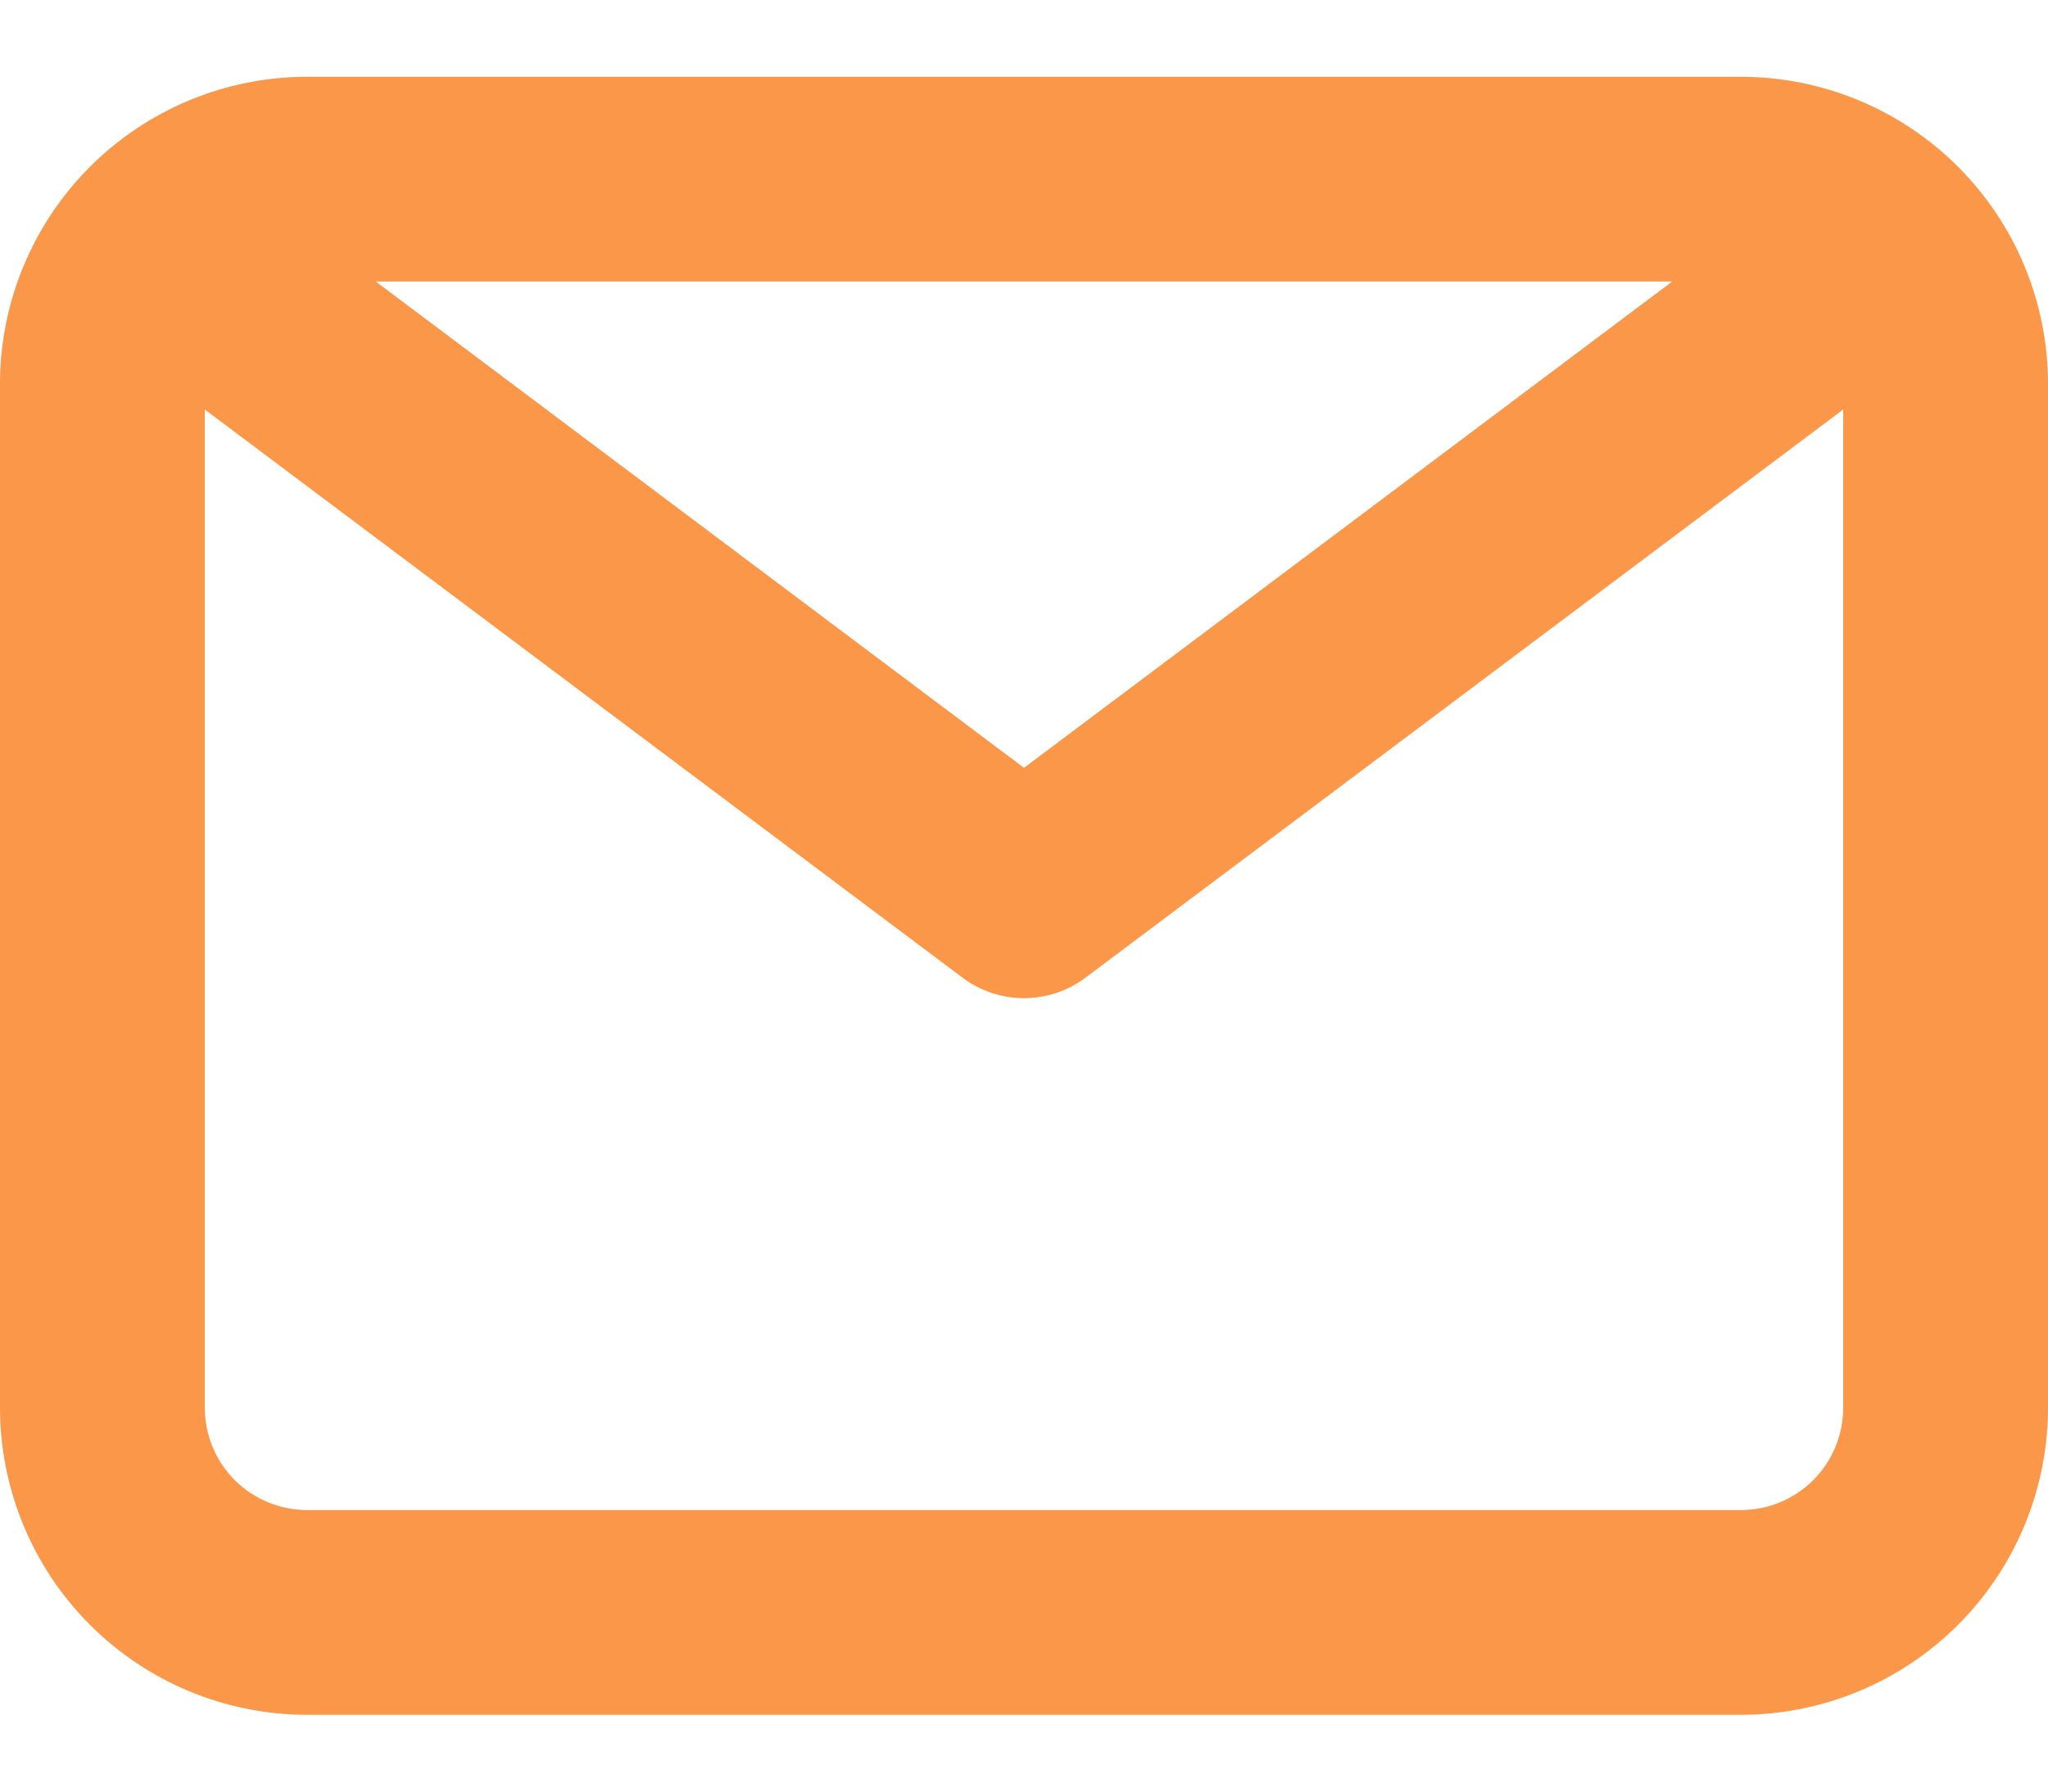 <svg width="16" height="14" viewBox="0 0 16 14" fill="none" xmlns="http://www.w3.org/2000/svg">
<g clip-path="url(#clip0)">
<path d="M13.6 0.6H2.4C1.763 0.6 1.153 0.853 0.703 1.303C0.253 1.753 0 2.363 0 3V11C0 11.636 0.253 12.247 0.703 12.697C1.153 13.147 1.763 13.4 2.4 13.4H13.6C14.236 13.4 14.847 13.147 15.297 12.697C15.747 12.247 16 11.636 16 11V3C16 2.363 15.747 1.753 15.297 1.303C14.847 0.853 14.236 0.6 13.6 0.6ZM13.064 2.2L8 6L2.936 2.2H13.064ZM13.6 11.8H2.4C2.188 11.8 1.984 11.716 1.834 11.566C1.684 11.416 1.6 11.212 1.6 11V3.2L7.52 7.64C7.658 7.744 7.827 7.8 8 7.8C8.173 7.8 8.342 7.744 8.48 7.64L14.4 3.2V11C14.4 11.212 14.316 11.416 14.166 11.566C14.016 11.716 13.812 11.8 13.6 11.8Z" fill="#FB9748"/>
</g>
<defs>
<clipPath id="clip0">
<rect width="16" height="12.8" fill="white" transform="translate(0 0.6)"/>
</clipPath>
</defs>
</svg>
